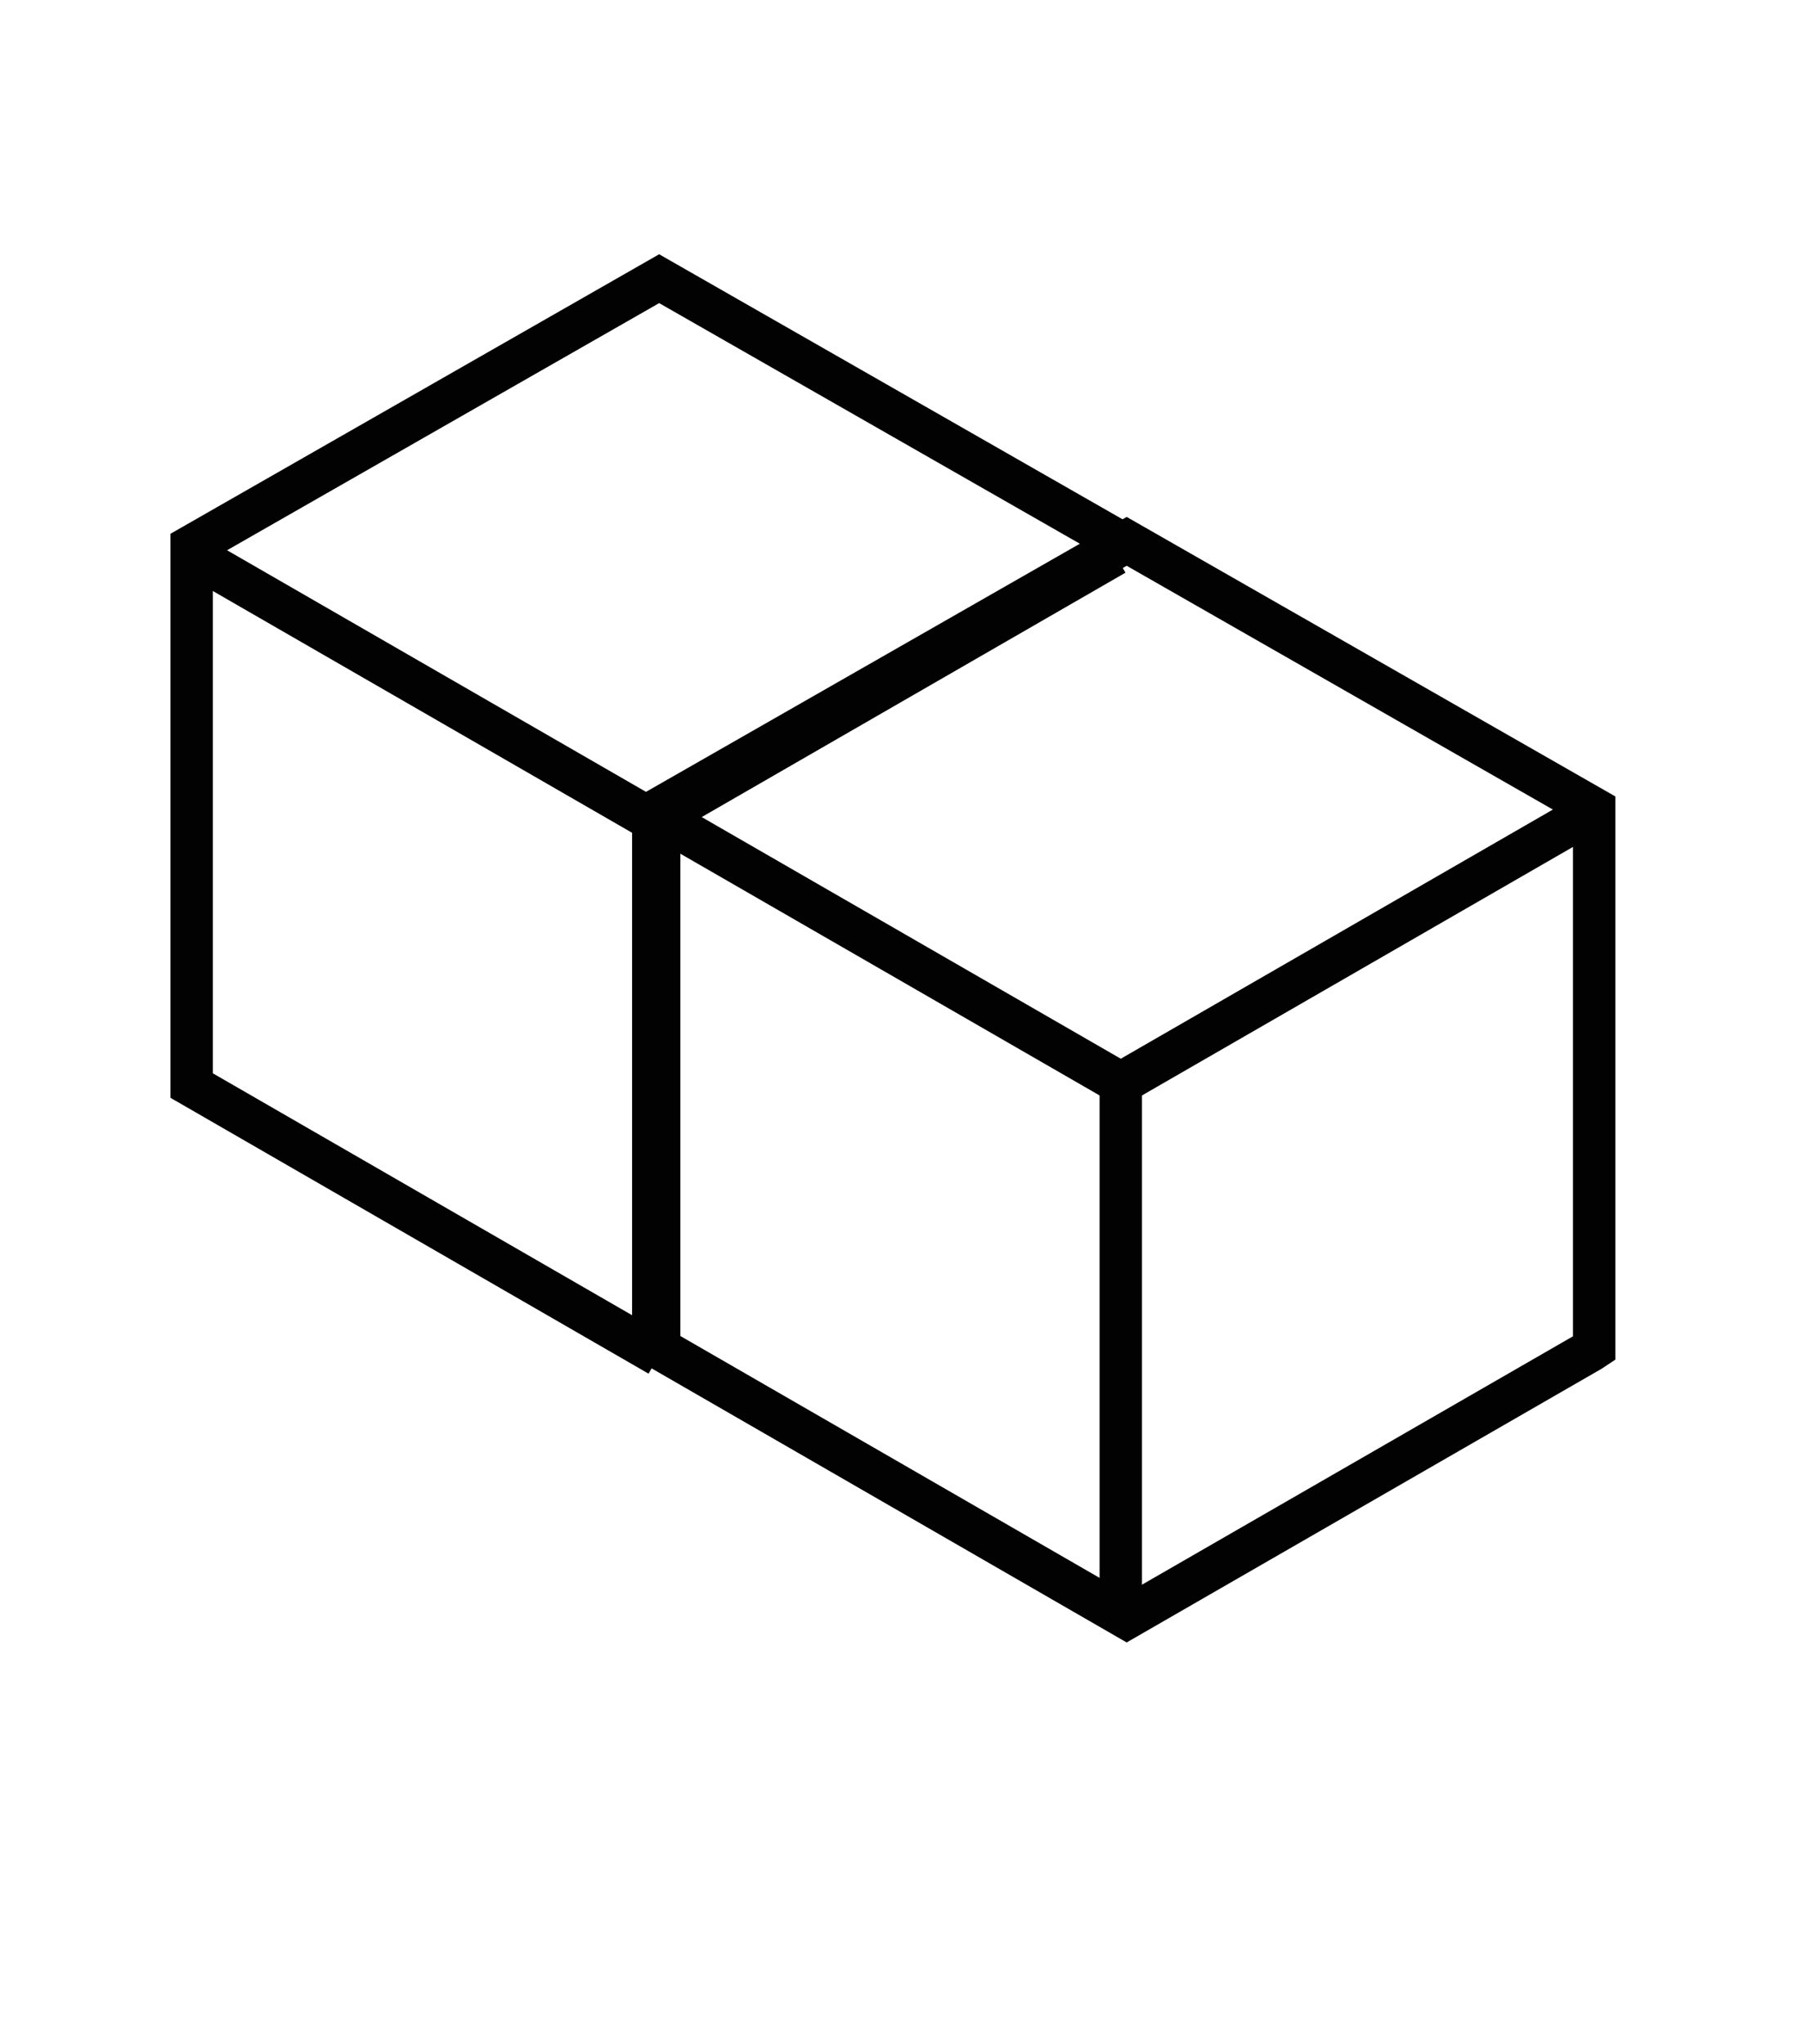 <svg id="Lager_1" data-name="Lager 1" xmlns="http://www.w3.org/2000/svg" width="85" height="96.4" viewBox="0 0 85 96.4"><defs><style>.cls-1{fill:none;}.cls-1,.cls-2{stroke:#020202;stroke-miterlimit:10;stroke-width:2px;}</style></defs><title>stilmallRityta 4</title><g id="UlrBlw"><path class="cls-1" d="M53.145,76.3,31.092,63.58V38.139L53.145,25.529,75.197,38.139V63.58l-.167.111Z"/><polyline class="cls-1" points="74.642 38.528 52.867 51.081 31.092 38.528"/><line class="cls-2" x1="52.867" y1="51.081" x2="52.867" y2="76.3"/></g><g id="UlrBlw-2" data-name="UlrBlw"><path class="cls-1" d="M31.092,63.913,9.04,51.192V25.752L31.092,13.142,53.145,25.752"/><polyline class="cls-1" points="52.589 26.14 30.815 38.694 9.04 26.14"/><line class="cls-2" x1="30.815" y1="38.694" x2="30.815" y2="63.913"/></g></svg>